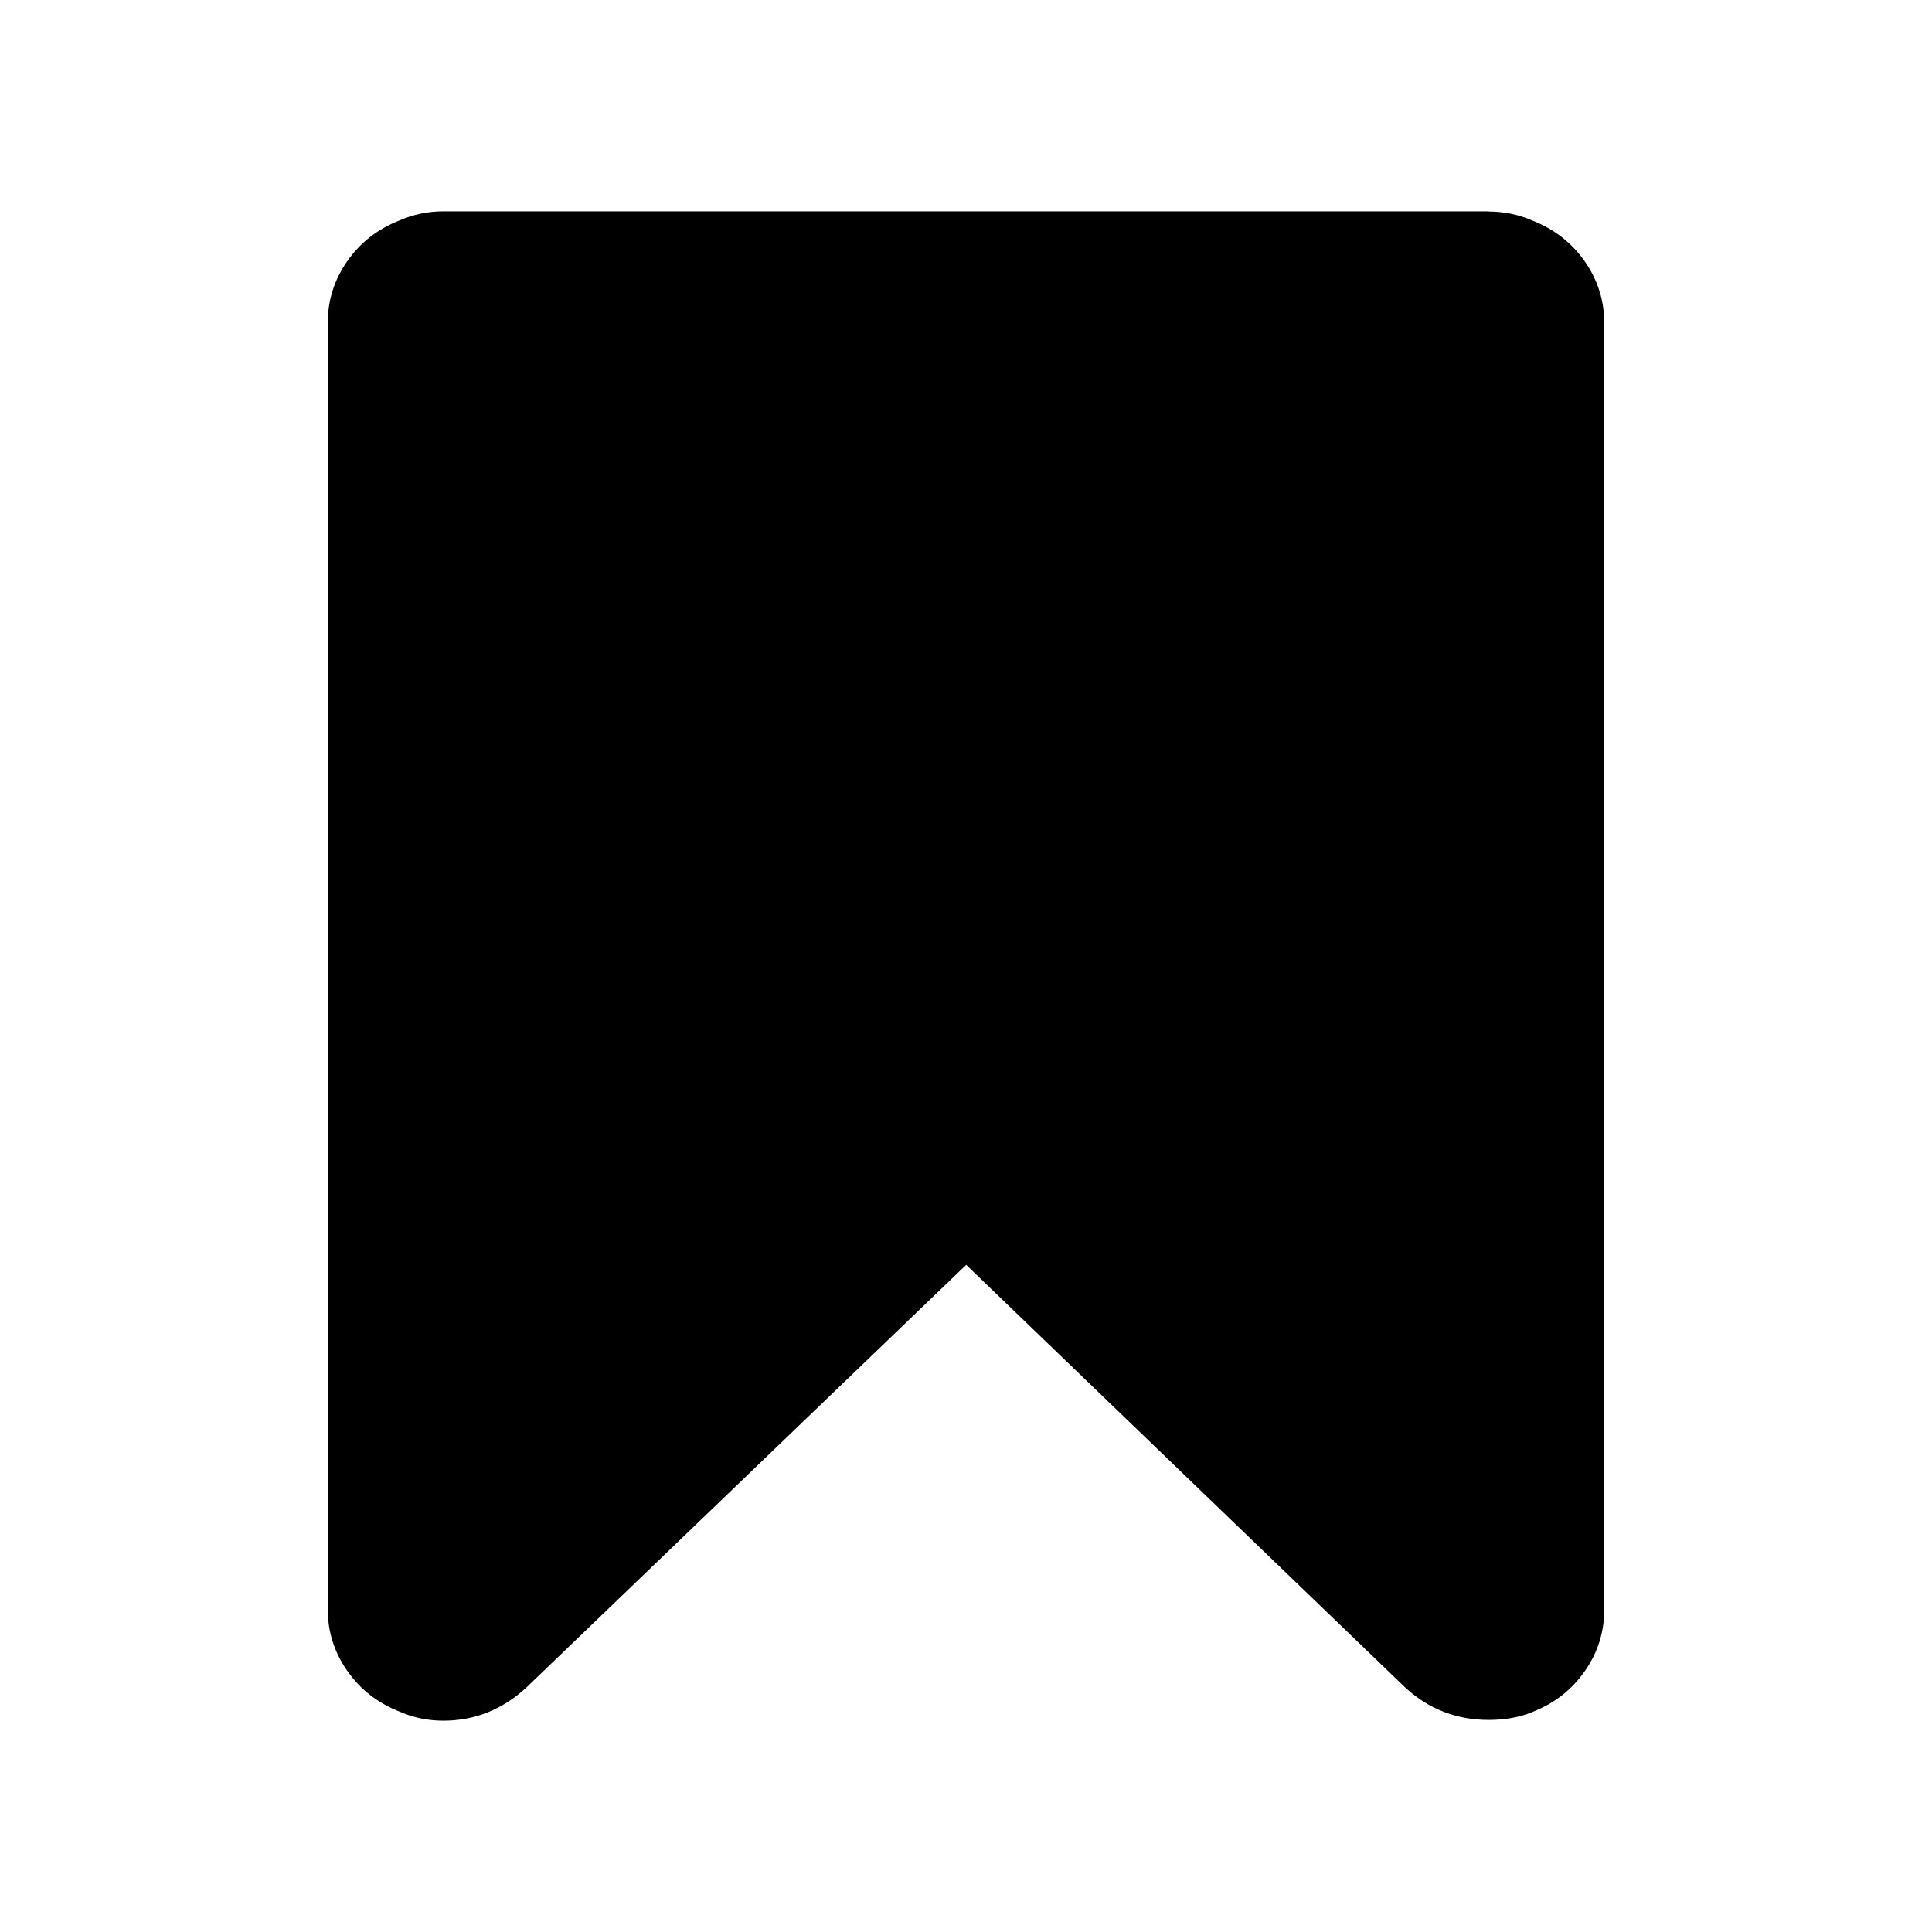 <?xml version="1.0" standalone="no"?><!DOCTYPE svg PUBLIC "-//W3C//DTD SVG 1.1//EN" "http://www.w3.org/Graphics/SVG/1.1/DTD/svg11.dtd"><svg t="1553654642367" class="icon" style="" viewBox="0 0 1024 1024" version="1.1" xmlns="http://www.w3.org/2000/svg" p-id="3162" xmlns:xlink="http://www.w3.org/1999/xlink" width="200" height="200"><defs><style type="text/css"></style></defs><path d="M789 112.1c8.1 0 15.9 1.6 23.2 4.8 11.7 4.6 20.9 11.8 27.8 21.7s10.3 20.8 10.3 32.8v681.5c0 12-3.4 22.9-10.3 32.8-6.9 9.9-16.1 17.1-27.8 21.7-6.7 2.8-14.5 4.2-23.2 4.2-16.9 0-31.6-5.7-43.9-16.9l-233-224.3-233.2 224.1C266.2 906.2 251.5 912 235 912c-8.1 0-15.9-1.6-23.2-4.8-11.7-4.6-20.9-11.8-27.8-21.7-6.9-9.9-10.3-20.8-10.3-32.8V171.3c0-12 3.4-22.9 10.3-32.8 6.9-9.9 16.1-17.1 27.8-21.7 7.4-3.2 15.1-4.8 23.2-4.8h554v0.1z" p-id="3163"></path></svg>